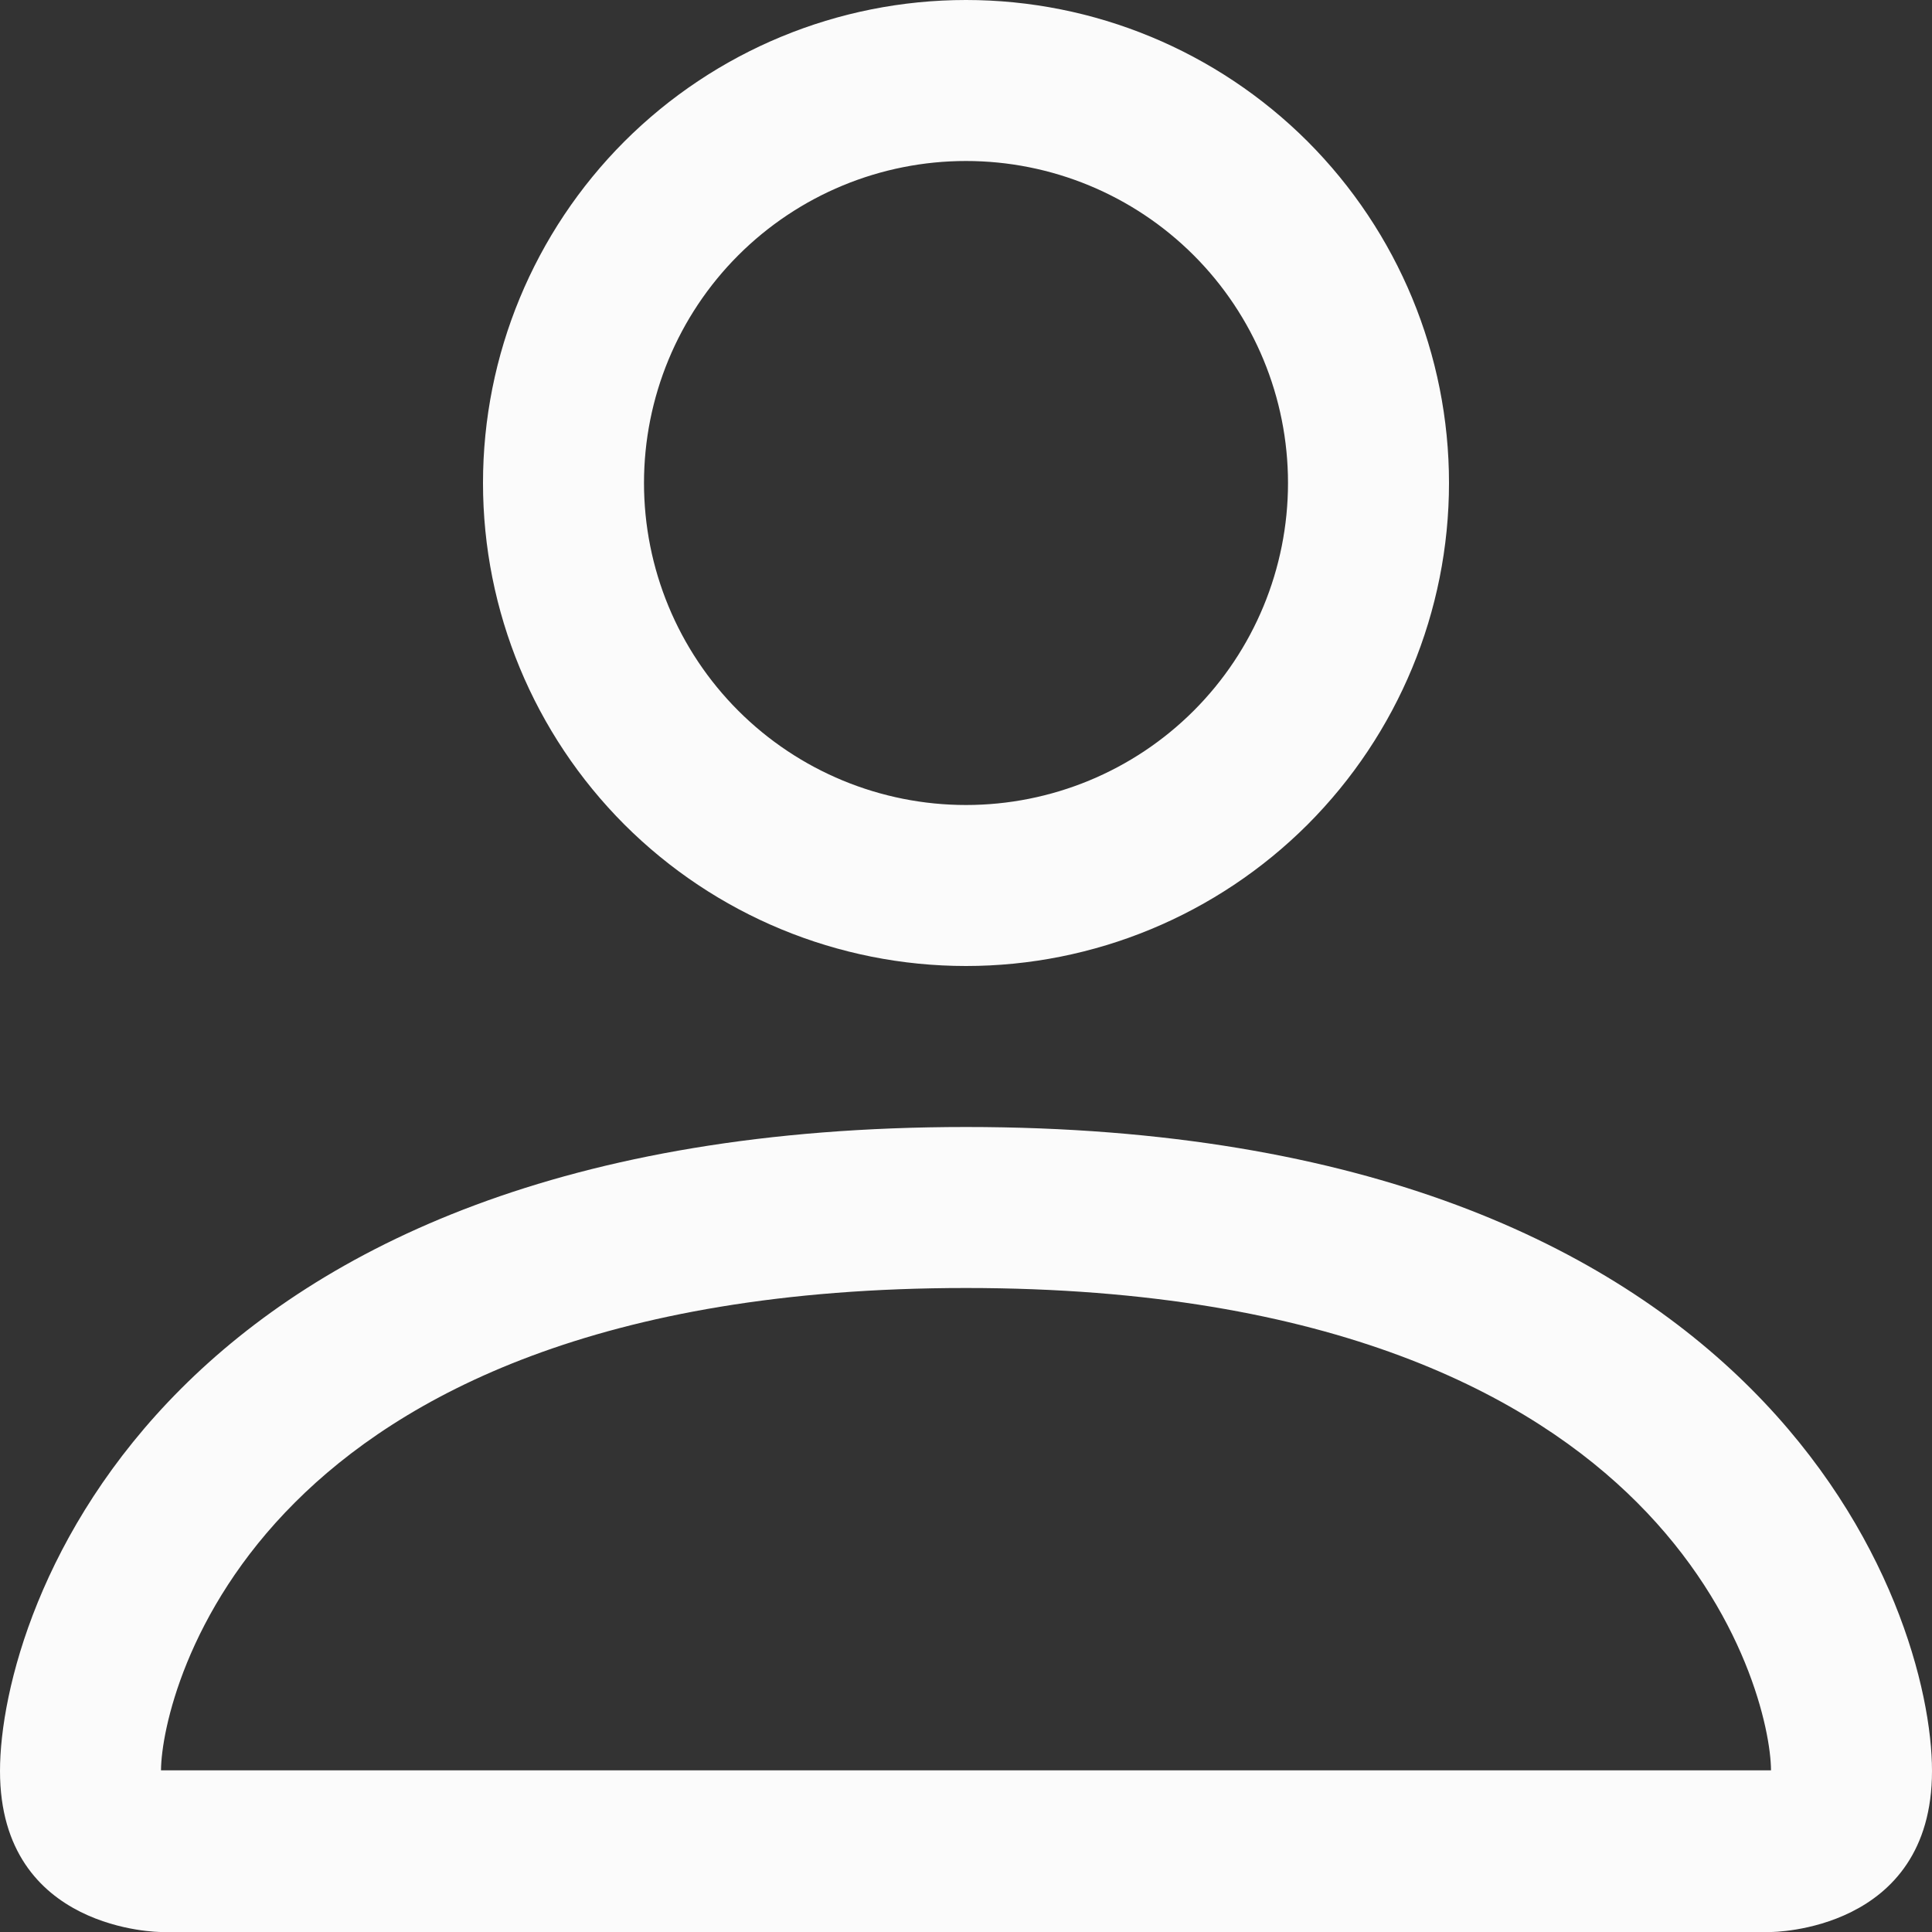 <svg width="15" height="15" viewBox="0 0 15 15" fill="none" xmlns="http://www.w3.org/2000/svg">
<rect x="0" y="0" width="15" height="15" fill="#333333" stroke="none"/>
<path d="M7.5 7.5C8.495 7.5 9.448 7.105 10.152 6.402C10.855 5.698 11.25 4.745 11.25 3.75C11.25 2.755 10.855 1.802 10.152 1.098C9.448 0.395 8.495 0 7.5 0C6.505 0 5.552 0.395 4.848 1.098C4.145 1.802 3.75 2.755 3.75 3.75C3.75 4.745 4.145 5.698 4.848 6.402C5.552 7.105 6.505 7.5 7.5 7.5V7.5ZM10 3.75C10 4.413 9.737 5.049 9.268 5.518C8.799 5.987 8.163 6.25 7.5 6.25C6.837 6.25 6.201 5.987 5.732 5.518C5.263 5.049 5 4.413 5 3.75C5 3.087 5.263 2.451 5.732 1.982C6.201 1.513 6.837 1.25 7.5 1.25C8.163 1.25 8.799 1.513 9.268 1.982C9.737 2.451 10 3.087 10 3.75V3.75ZM15 13.75C15 15 13.75 15 13.75 15H1.25C1.25 15 0 15 0 13.75C0 12.5 1.25 8.75 7.5 8.75C13.75 8.75 15 12.5 15 13.75ZM13.75 13.745C13.749 13.438 13.557 12.512 12.71 11.665C11.895 10.85 10.361 10 7.5 10C4.638 10 3.105 10.85 2.29 11.665C1.442 12.512 1.252 13.438 1.25 13.745H13.75Z" fill="#FBFBFB"/>
</svg>
